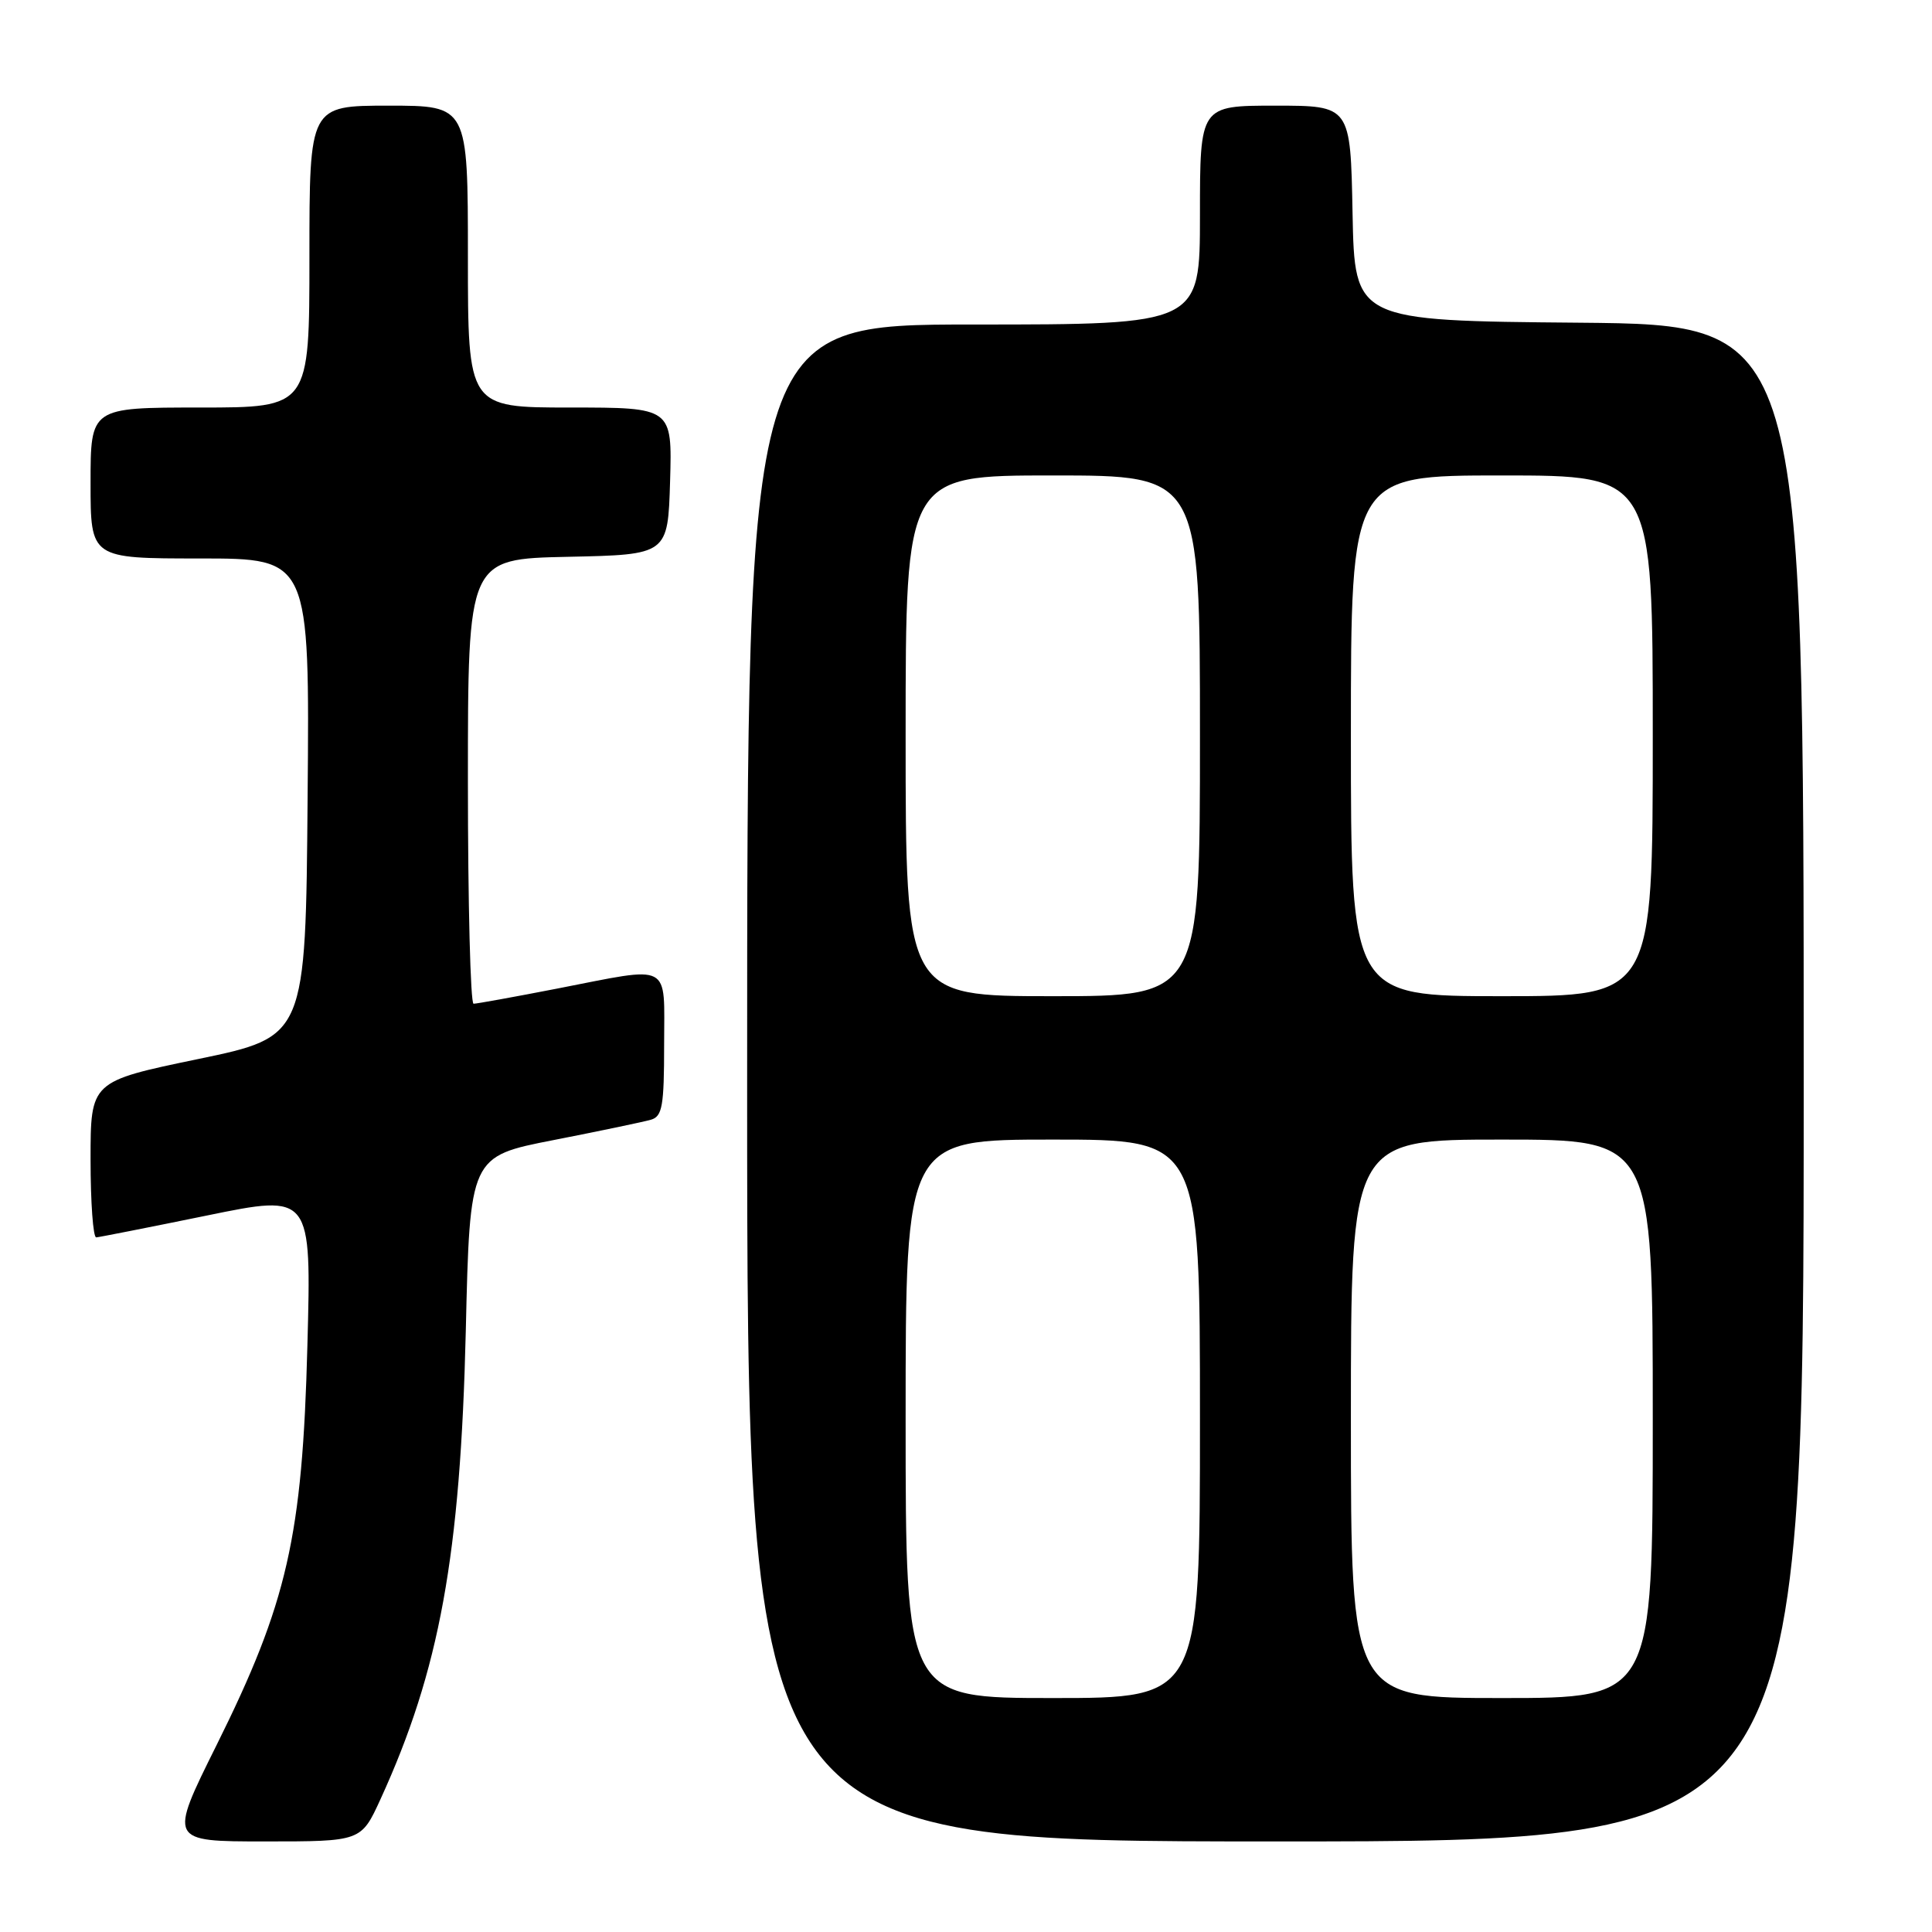 <?xml version="1.0" encoding="UTF-8" standalone="no"?>
<!DOCTYPE svg PUBLIC "-//W3C//DTD SVG 1.1//EN" "http://www.w3.org/Graphics/SVG/1.1/DTD/svg11.dtd" >
<svg xmlns="http://www.w3.org/2000/svg" xmlns:xlink="http://www.w3.org/1999/xlink" version="1.1" viewBox="0 0 256 256">
 <g >
 <path fill="currentColor"
d=" M 50.41 238.42 C 58.25 221.29 61.01 206.14 61.72 176.36 C 62.26 153.23 62.26 153.23 73.38 151.06 C 79.50 149.86 85.29 148.65 86.25 148.37 C 87.76 147.94 88.00 146.56 88.00 138.43 C 88.00 127.37 89.21 128.00 73.79 131.00 C 68.13 132.10 63.16 133.00 62.75 133.00 C 62.34 133.00 62.00 119.74 62.00 103.53 C 62.00 74.06 62.00 74.06 75.25 73.78 C 88.50 73.50 88.50 73.50 88.79 63.75 C 89.07 54.00 89.07 54.00 75.54 54.00 C 62.00 54.00 62.00 54.00 62.00 34.00 C 62.00 14.00 62.00 14.00 51.50 14.00 C 41.00 14.00 41.00 14.00 41.00 34.00 C 41.00 54.00 41.00 54.00 26.50 54.00 C 12.00 54.00 12.00 54.00 12.00 64.00 C 12.00 74.00 12.00 74.00 26.51 74.00 C 41.03 74.00 41.03 74.00 40.76 105.68 C 40.50 137.37 40.50 137.37 26.25 140.33 C 12.00 143.29 12.00 143.29 12.00 153.64 C 12.00 159.34 12.34 163.98 12.75 163.96 C 13.16 163.93 19.75 162.63 27.38 161.07 C 41.27 158.22 41.27 158.22 40.73 178.36 C 40.07 203.63 38.08 212.36 28.69 231.25 C 22.35 244.00 22.35 244.00 35.10 244.00 C 47.85 244.00 47.85 244.00 50.41 238.42 Z  M 239.00 143.51 C 239.00 43.03 239.00 43.03 209.25 42.76 C 179.50 42.50 179.50 42.50 179.22 28.25 C 178.95 14.00 178.95 14.00 168.97 14.00 C 159.00 14.00 159.00 14.00 159.00 28.50 C 159.00 43.00 159.00 43.00 129.00 43.00 C 99.00 43.00 99.00 43.00 99.00 143.50 C 99.00 244.00 99.00 244.00 169.00 244.00 C 239.00 244.00 239.00 244.00 239.00 143.51 Z  M 120.00 188.00 C 120.00 151.00 120.00 151.00 139.50 151.00 C 159.00 151.00 159.00 151.00 159.00 188.00 C 159.00 225.00 159.00 225.00 139.50 225.00 C 120.00 225.00 120.00 225.00 120.00 188.00 Z  M 179.00 188.00 C 179.00 151.00 179.00 151.00 199.00 151.00 C 219.00 151.00 219.00 151.00 219.00 188.00 C 219.00 225.00 219.00 225.00 199.00 225.00 C 179.00 225.00 179.00 225.00 179.00 188.00 Z  M 120.00 97.50 C 120.00 63.00 120.00 63.00 139.50 63.00 C 159.00 63.00 159.00 63.00 159.00 97.50 C 159.00 132.00 159.00 132.00 139.50 132.00 C 120.00 132.00 120.00 132.00 120.00 97.50 Z  M 179.00 97.50 C 179.00 63.00 179.00 63.00 199.00 63.00 C 219.00 63.00 219.00 63.00 219.00 97.50 C 219.00 132.00 219.00 132.00 199.00 132.00 C 179.00 132.00 179.00 132.00 179.00 97.50 Z "/>
</g>
</svg>